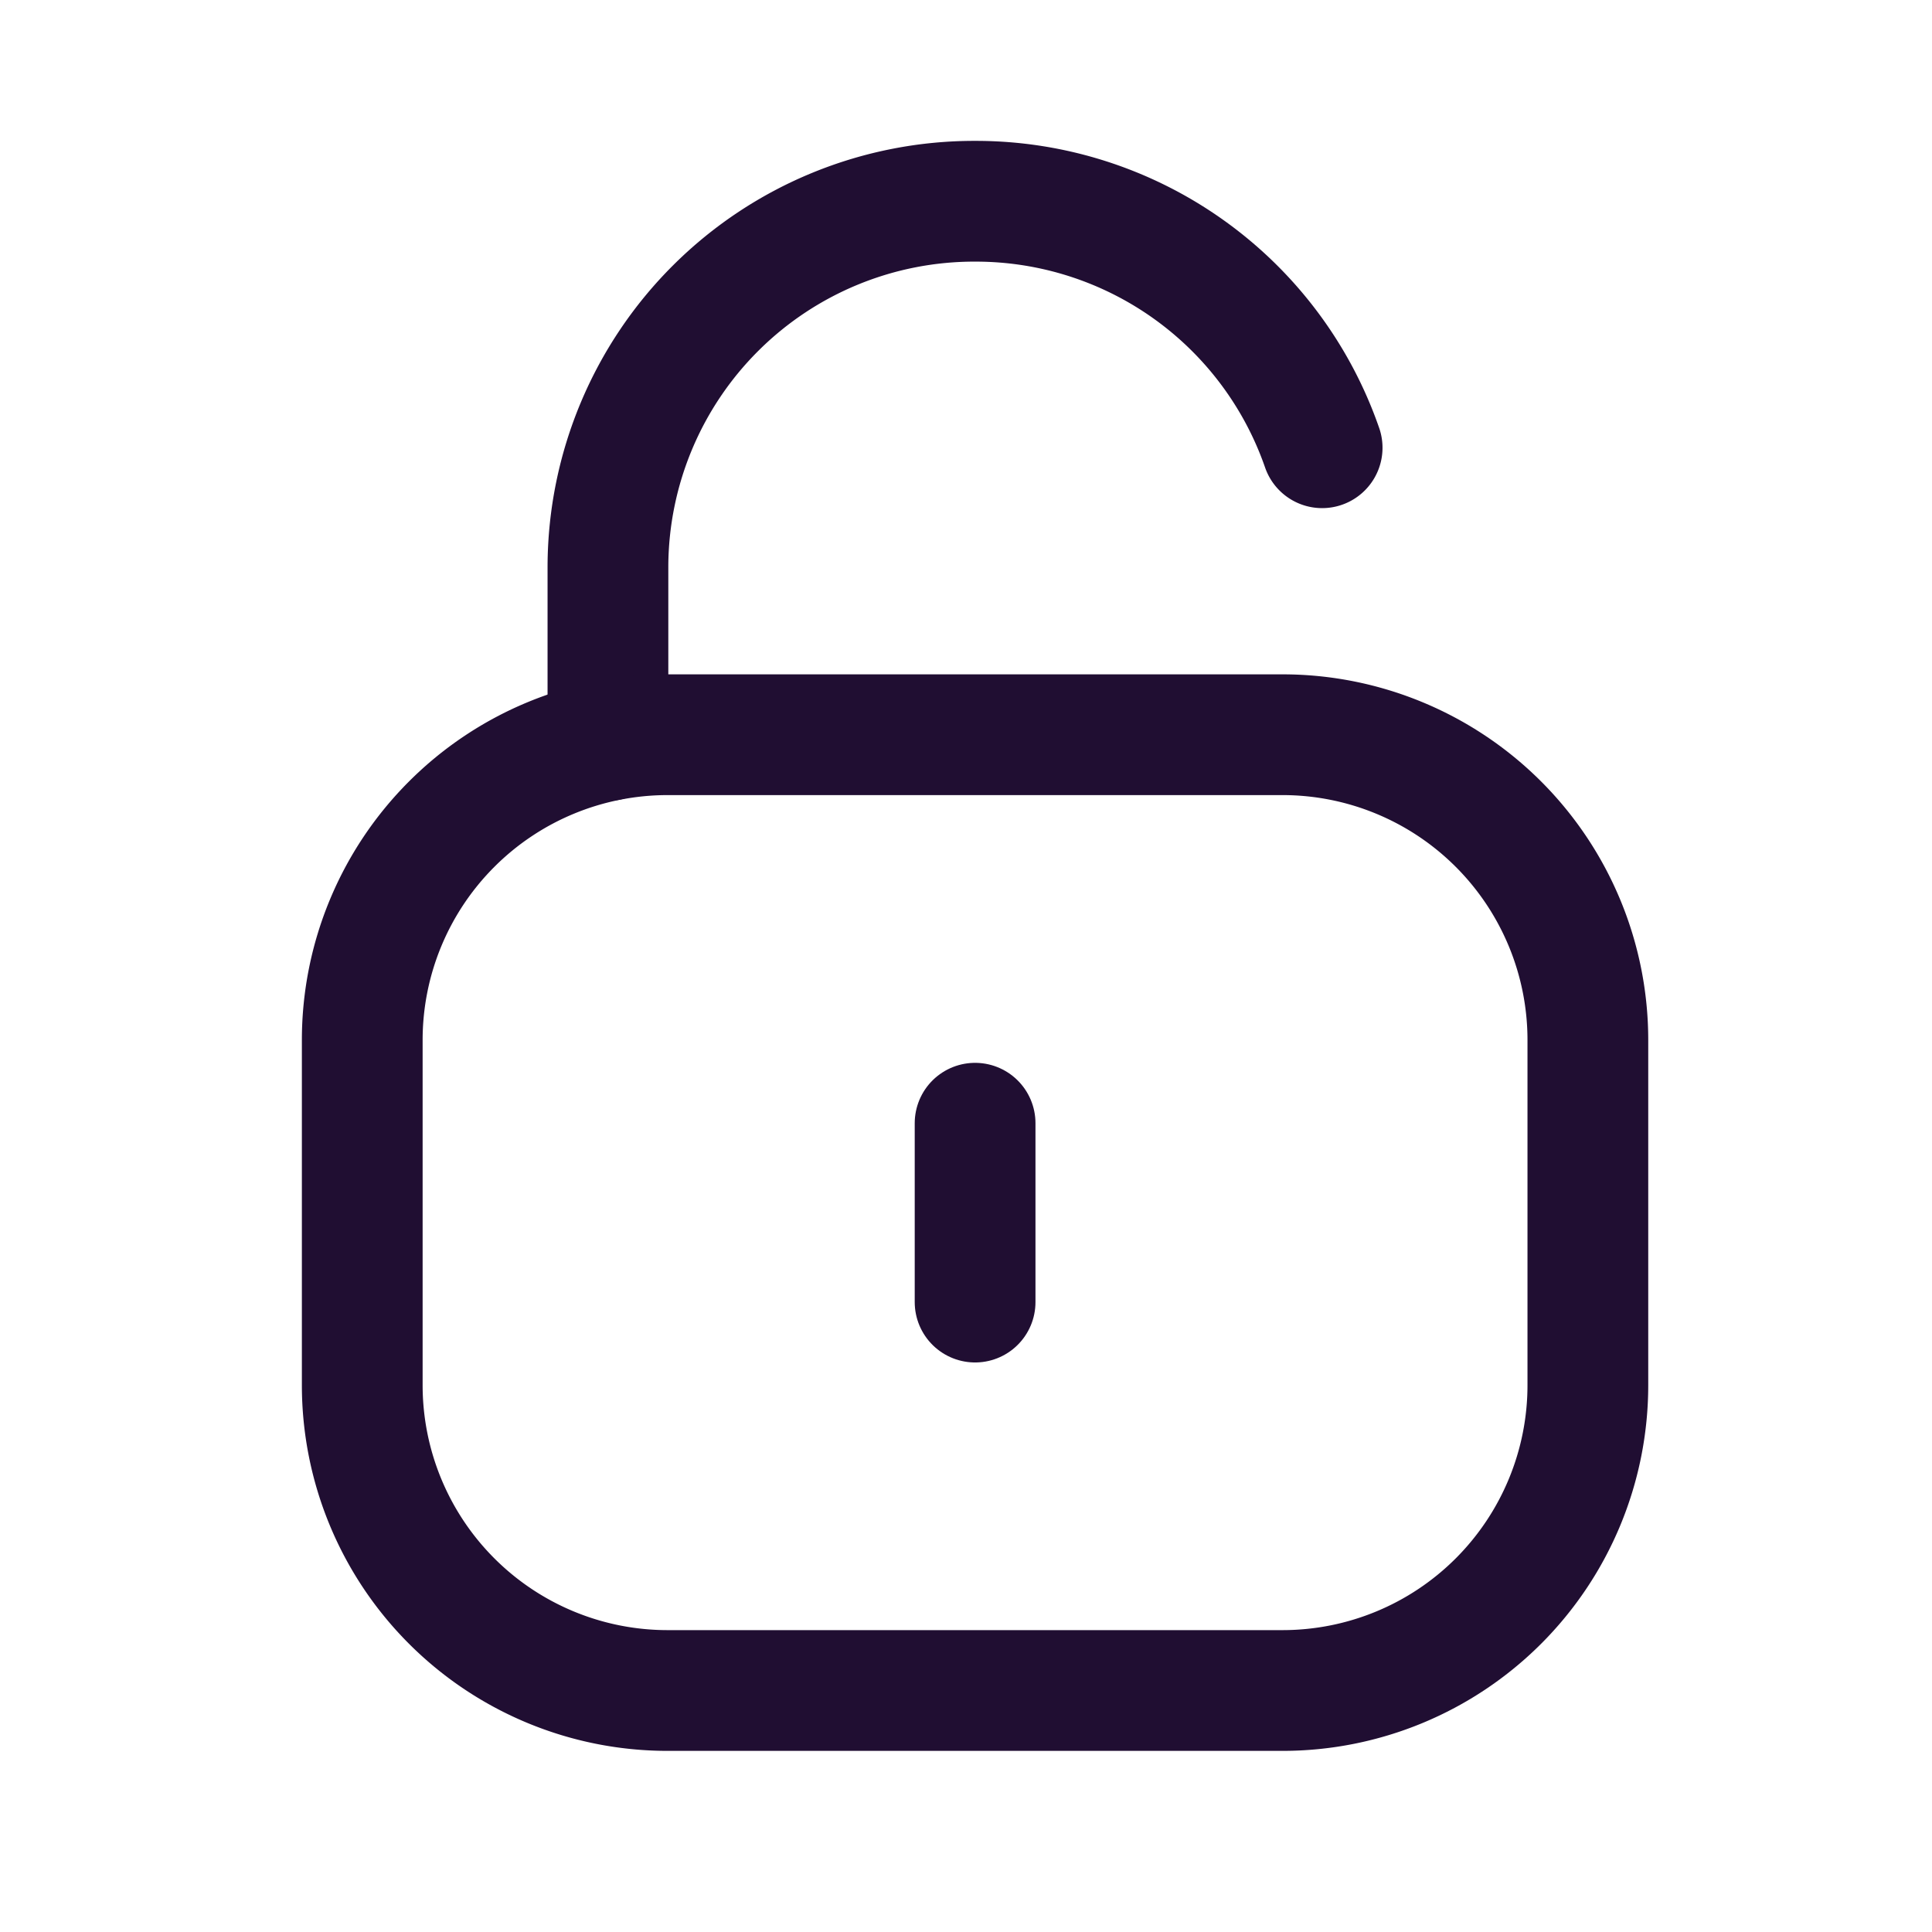 <svg width="24" height="24" fill="none" xmlns="http://www.w3.org/2000/svg"><path d="M16.424 5.562A4.554 4.554 0 0012.122 2.5a4.551 4.551 0 00-4.57 4.531v2.167" stroke="#200E32" stroke-width="1.5" stroke-linecap="round" stroke-linejoin="round"/><path clip-rule="evenodd" d="M15.933 21H8.292A3.793 3.793 0 014.5 17.207V12.92a3.793 3.793 0 013.792-3.793h7.641a3.793 3.793 0 013.792 3.793v4.288A3.793 3.793 0 0115.933 21z" stroke="#200E32" stroke-width="1.5" stroke-linecap="round" stroke-linejoin="round"/><path d="M12.113 13.953v2.222" stroke="#200E32" stroke-width="1.5" stroke-linecap="round" stroke-linejoin="round"/></svg>